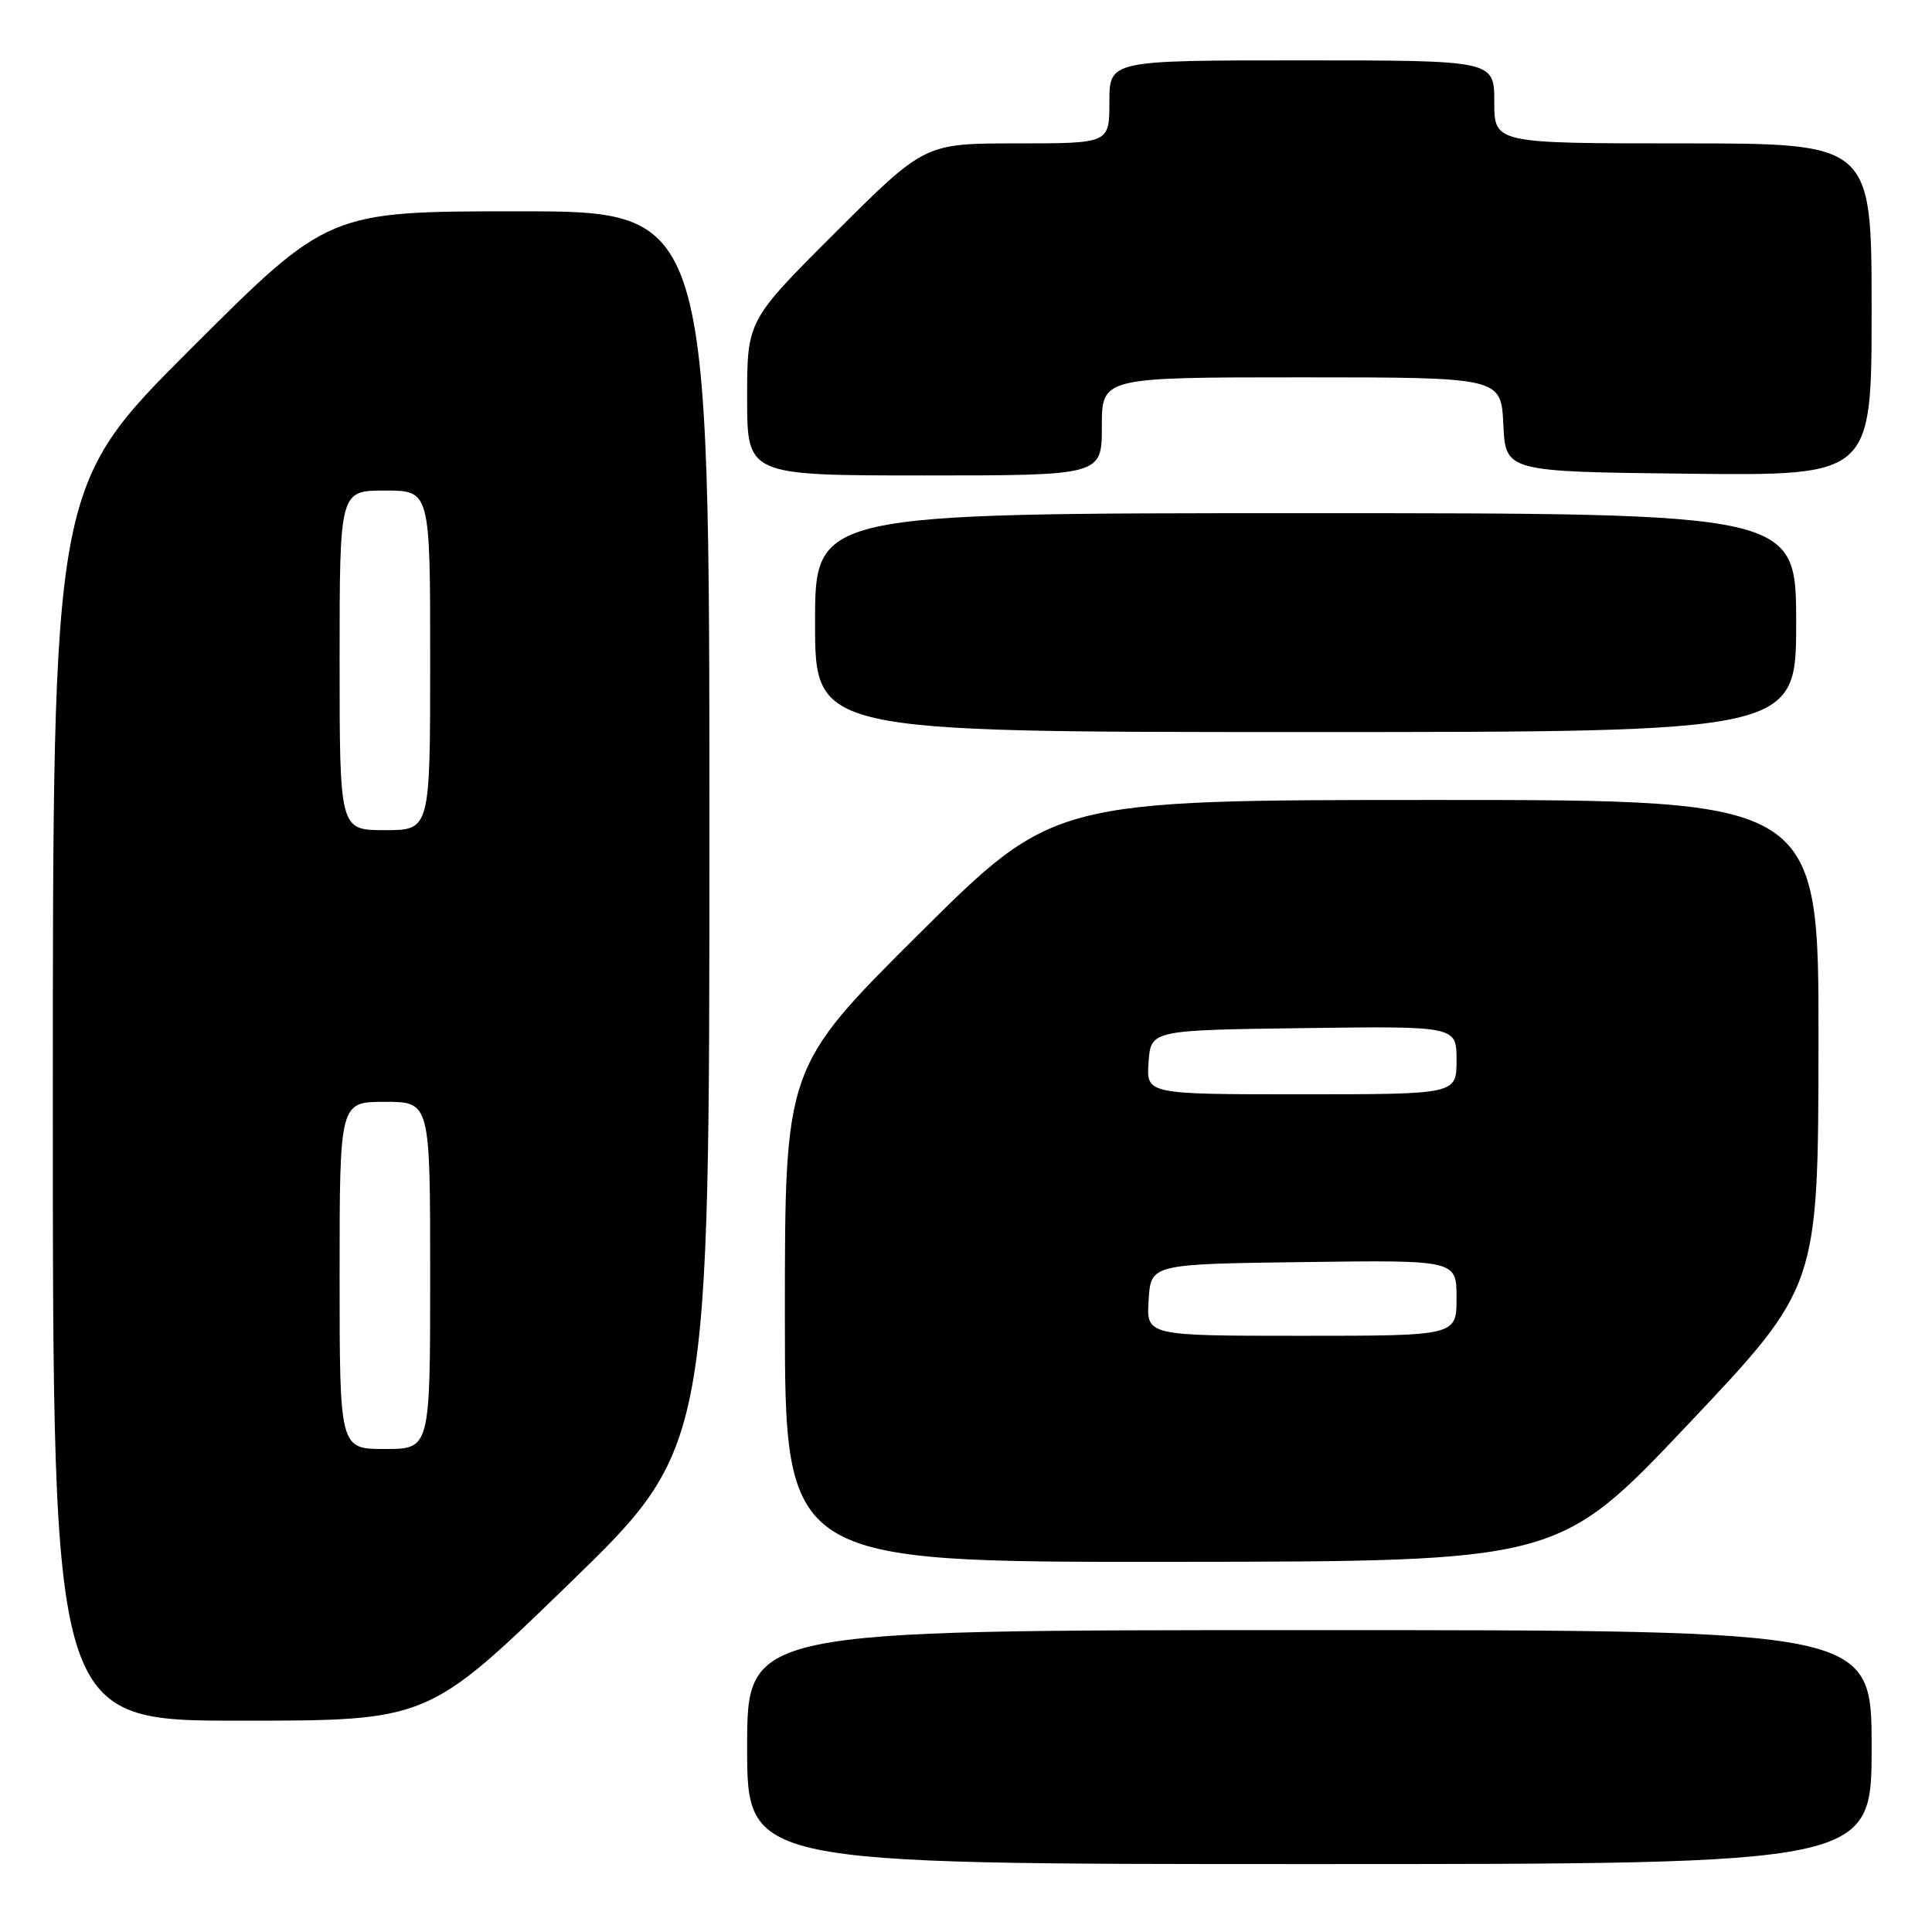 <?xml version="1.0" encoding="UTF-8" standalone="no"?>
<!DOCTYPE svg PUBLIC "-//W3C//DTD SVG 1.1//EN" "http://www.w3.org/Graphics/SVG/1.1/DTD/svg11.dtd" >
<svg xmlns="http://www.w3.org/2000/svg" xmlns:xlink="http://www.w3.org/1999/xlink" version="1.1" viewBox="0 0 256 256">
 <g >
 <path fill="currentColor"
d=" M 248.00 231.50 C 248.00 216.00 248.00 216.00 173.50 216.00 C 99.00 216.00 99.00 216.00 99.00 231.50 C 99.00 247.00 99.00 247.00 173.50 247.00 C 248.00 247.00 248.00 247.00 248.00 231.50 Z  M 75.35 209.91 C 94.00 191.82 94.00 191.82 94.00 109.91 C 94.00 28.00 94.00 28.00 68.76 28.00 C 43.52 28.00 43.52 28.00 25.26 46.24 C 7.00 64.48 7.00 64.48 7.00 146.24 C 7.00 228.00 7.00 228.00 31.85 228.00 C 56.70 228.00 56.70 228.00 75.35 209.91 Z  M 223.71 188.70 C 240.92 170.50 240.92 170.50 240.96 138.25 C 241.00 106.00 241.00 106.00 190.31 106.00 C 139.63 106.00 139.63 106.00 121.81 123.71 C 104.00 141.43 104.00 141.43 104.00 174.21 C 104.00 207.00 104.00 207.00 155.25 206.95 C 206.50 206.91 206.50 206.91 223.71 188.70 Z  M 238.00 82.50 C 238.00 68.00 238.00 68.00 173.00 68.00 C 108.00 68.00 108.00 68.00 108.00 82.50 C 108.00 97.00 108.00 97.00 173.00 97.00 C 238.00 97.00 238.00 97.00 238.00 82.50 Z  M 146.00 56.50 C 146.00 50.00 146.00 50.00 172.45 50.00 C 198.90 50.00 198.90 50.00 199.20 56.25 C 199.50 62.50 199.50 62.50 223.75 62.77 C 248.00 63.04 248.00 63.04 248.00 41.02 C 248.00 19.00 248.00 19.00 223.00 19.00 C 198.00 19.00 198.00 19.00 198.00 13.50 C 198.00 8.00 198.00 8.00 172.50 8.00 C 147.00 8.00 147.00 8.00 147.00 13.50 C 147.00 19.00 147.00 19.00 134.77 19.00 C 122.53 19.00 122.53 19.00 110.77 30.73 C 99.00 42.47 99.00 42.47 99.00 52.73 C 99.00 63.00 99.00 63.00 122.50 63.00 C 146.00 63.00 146.00 63.00 146.00 56.50 Z  M 45.00 169.00 C 45.00 146.00 45.00 146.00 51.00 146.00 C 57.00 146.00 57.00 146.00 57.00 169.00 C 57.00 192.00 57.00 192.00 51.00 192.00 C 45.00 192.00 45.00 192.00 45.00 169.00 Z  M 45.00 87.50 C 45.00 65.00 45.00 65.00 51.00 65.00 C 57.00 65.00 57.00 65.00 57.00 87.50 C 57.00 110.00 57.00 110.00 51.00 110.00 C 45.00 110.00 45.00 110.00 45.00 87.50 Z  M 152.20 172.25 C 152.50 167.50 152.50 167.50 172.75 167.23 C 193.00 166.96 193.00 166.96 193.00 171.98 C 193.00 177.00 193.00 177.00 172.45 177.00 C 151.89 177.00 151.89 177.00 152.20 172.25 Z  M 152.19 140.75 C 152.50 136.50 152.50 136.50 172.75 136.23 C 193.00 135.96 193.00 135.96 193.00 140.48 C 193.00 145.00 193.00 145.00 172.44 145.00 C 151.89 145.00 151.89 145.00 152.19 140.75 Z "/>
</g>
</svg>